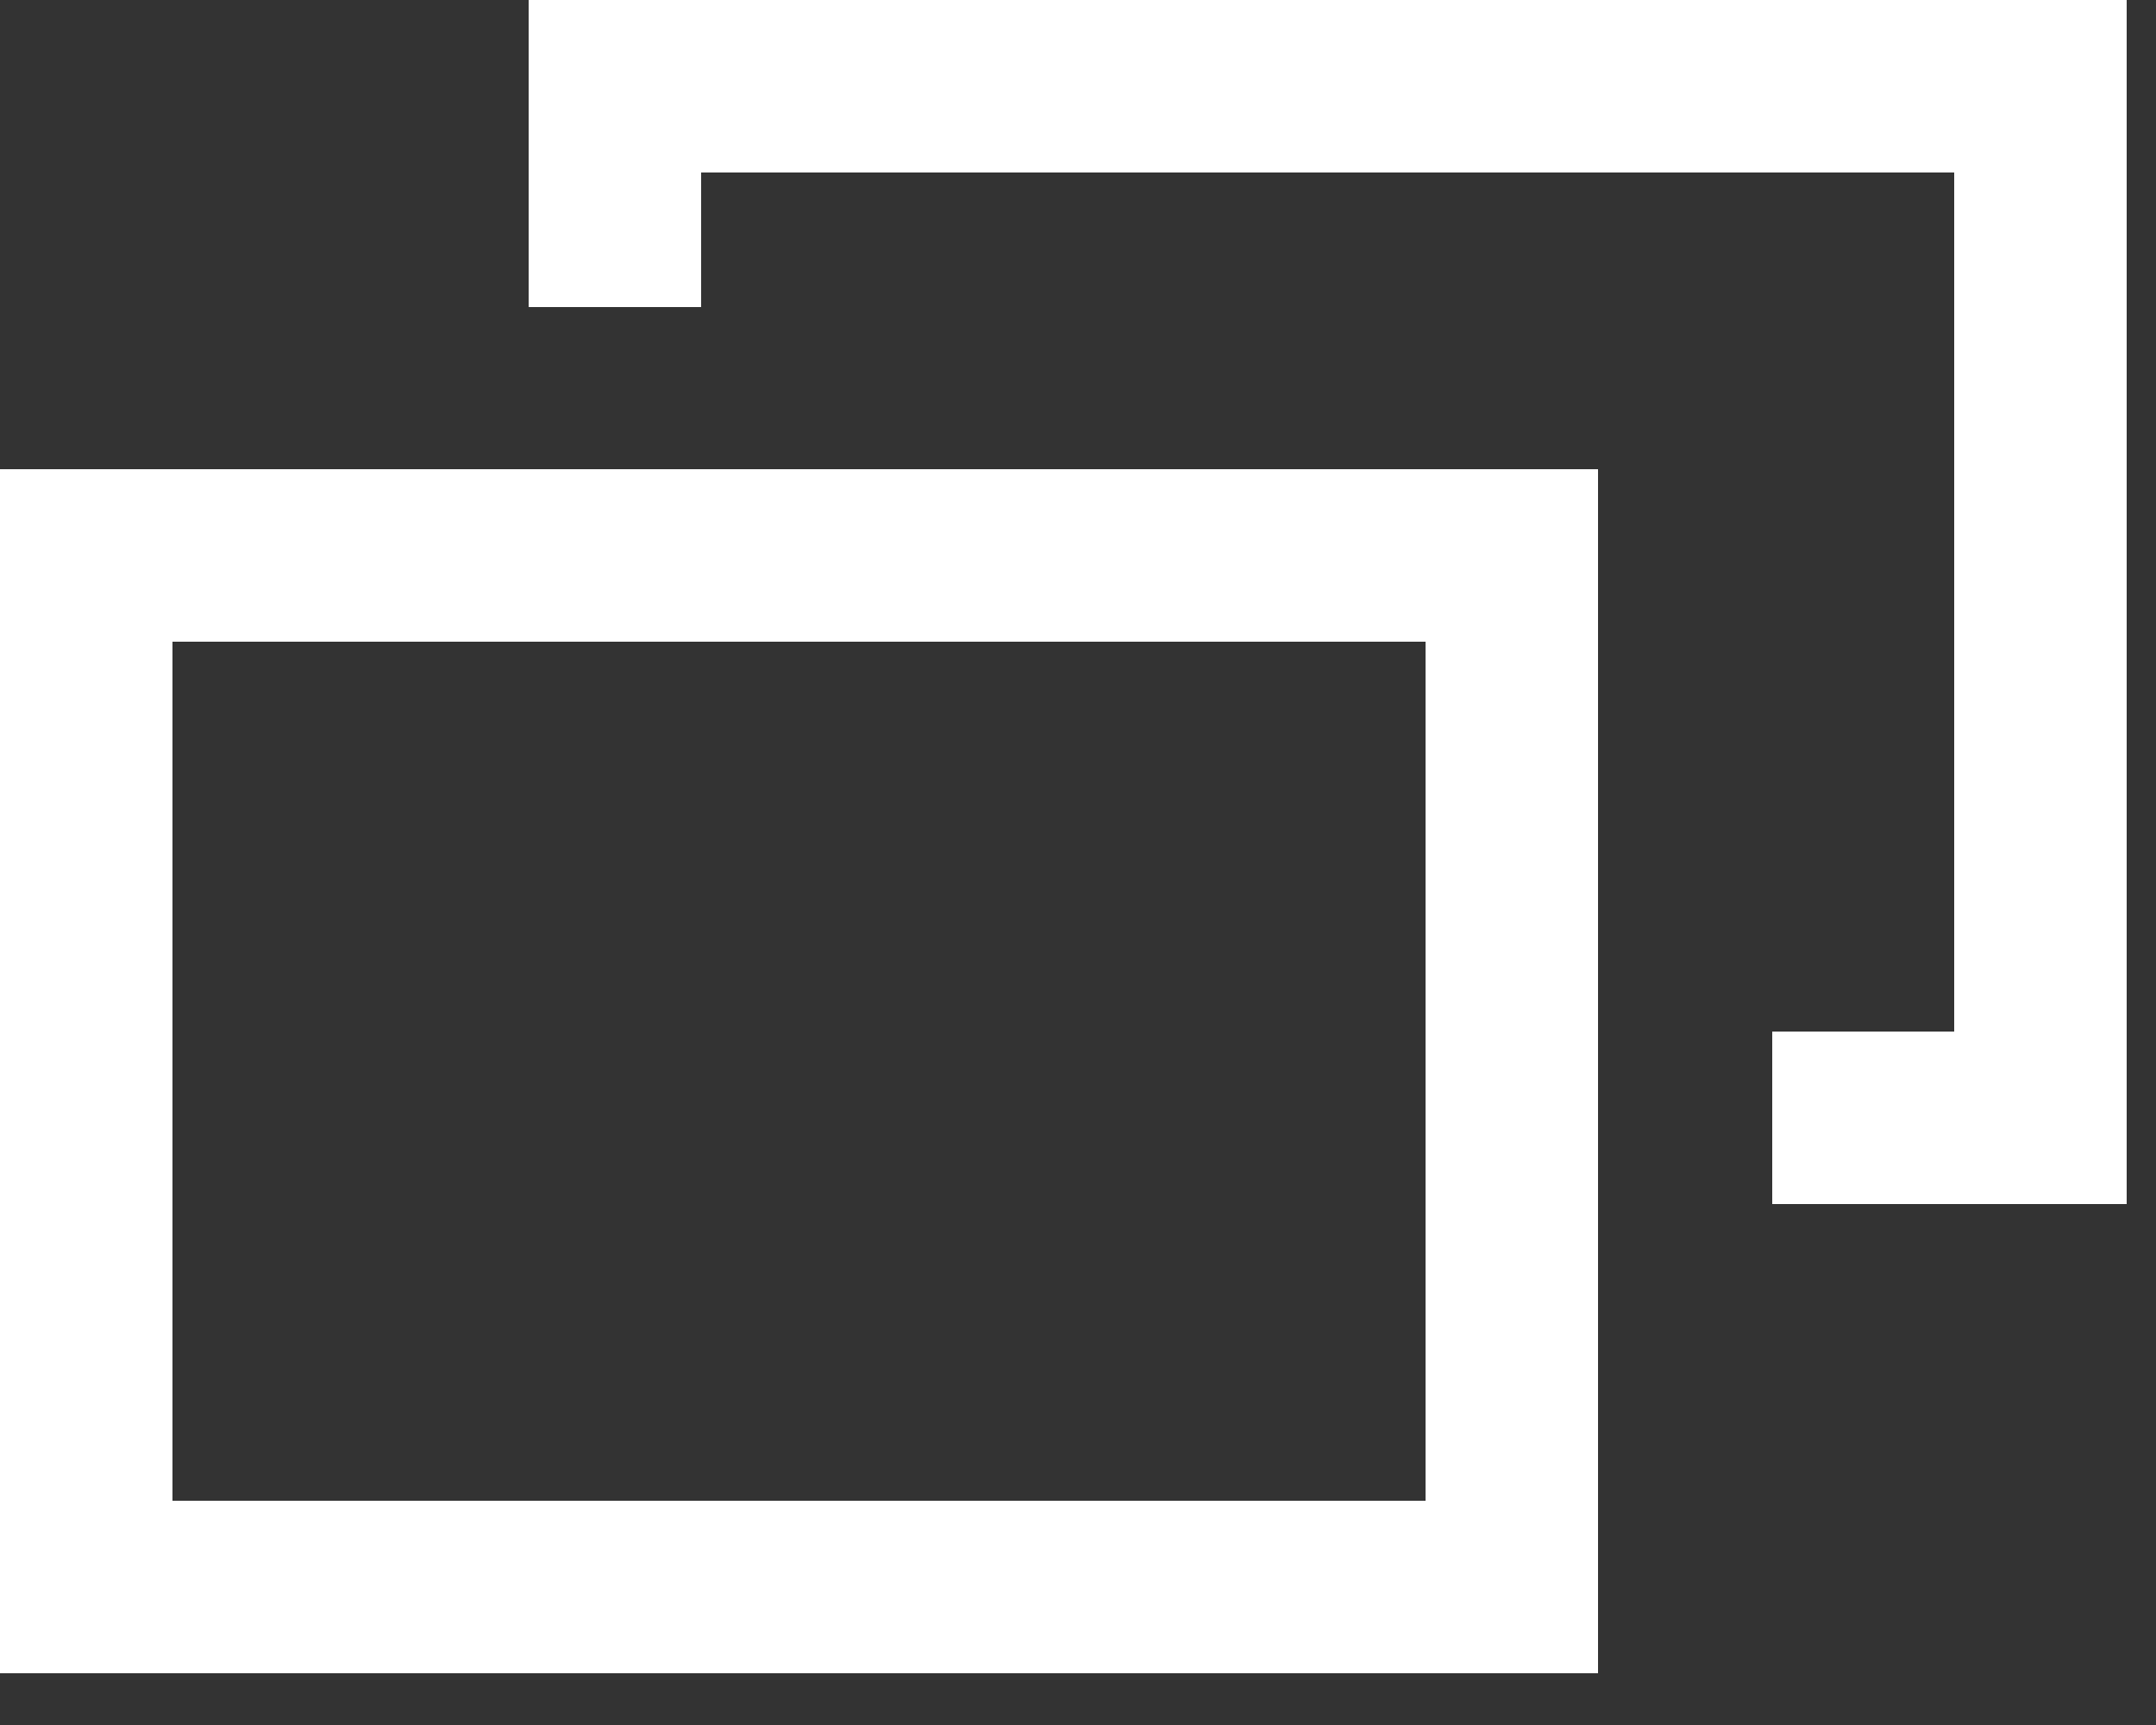 <svg width="25" height="20" viewBox="0 0 25 20" fill="none" xmlns="http://www.w3.org/2000/svg">
<rect x="0" y="0" width="25" height="20" fill="#333333" stroke="none"/>
<path d="M1 6.44H17.53V18.4H1V6.44Z" stroke="white" stroke-width="2"/>
<path d="M7.13 3.56V1H23.66V12.96H20.55" stroke="white" stroke-width="2" stroke-miterlimit="10"/>
</svg>
